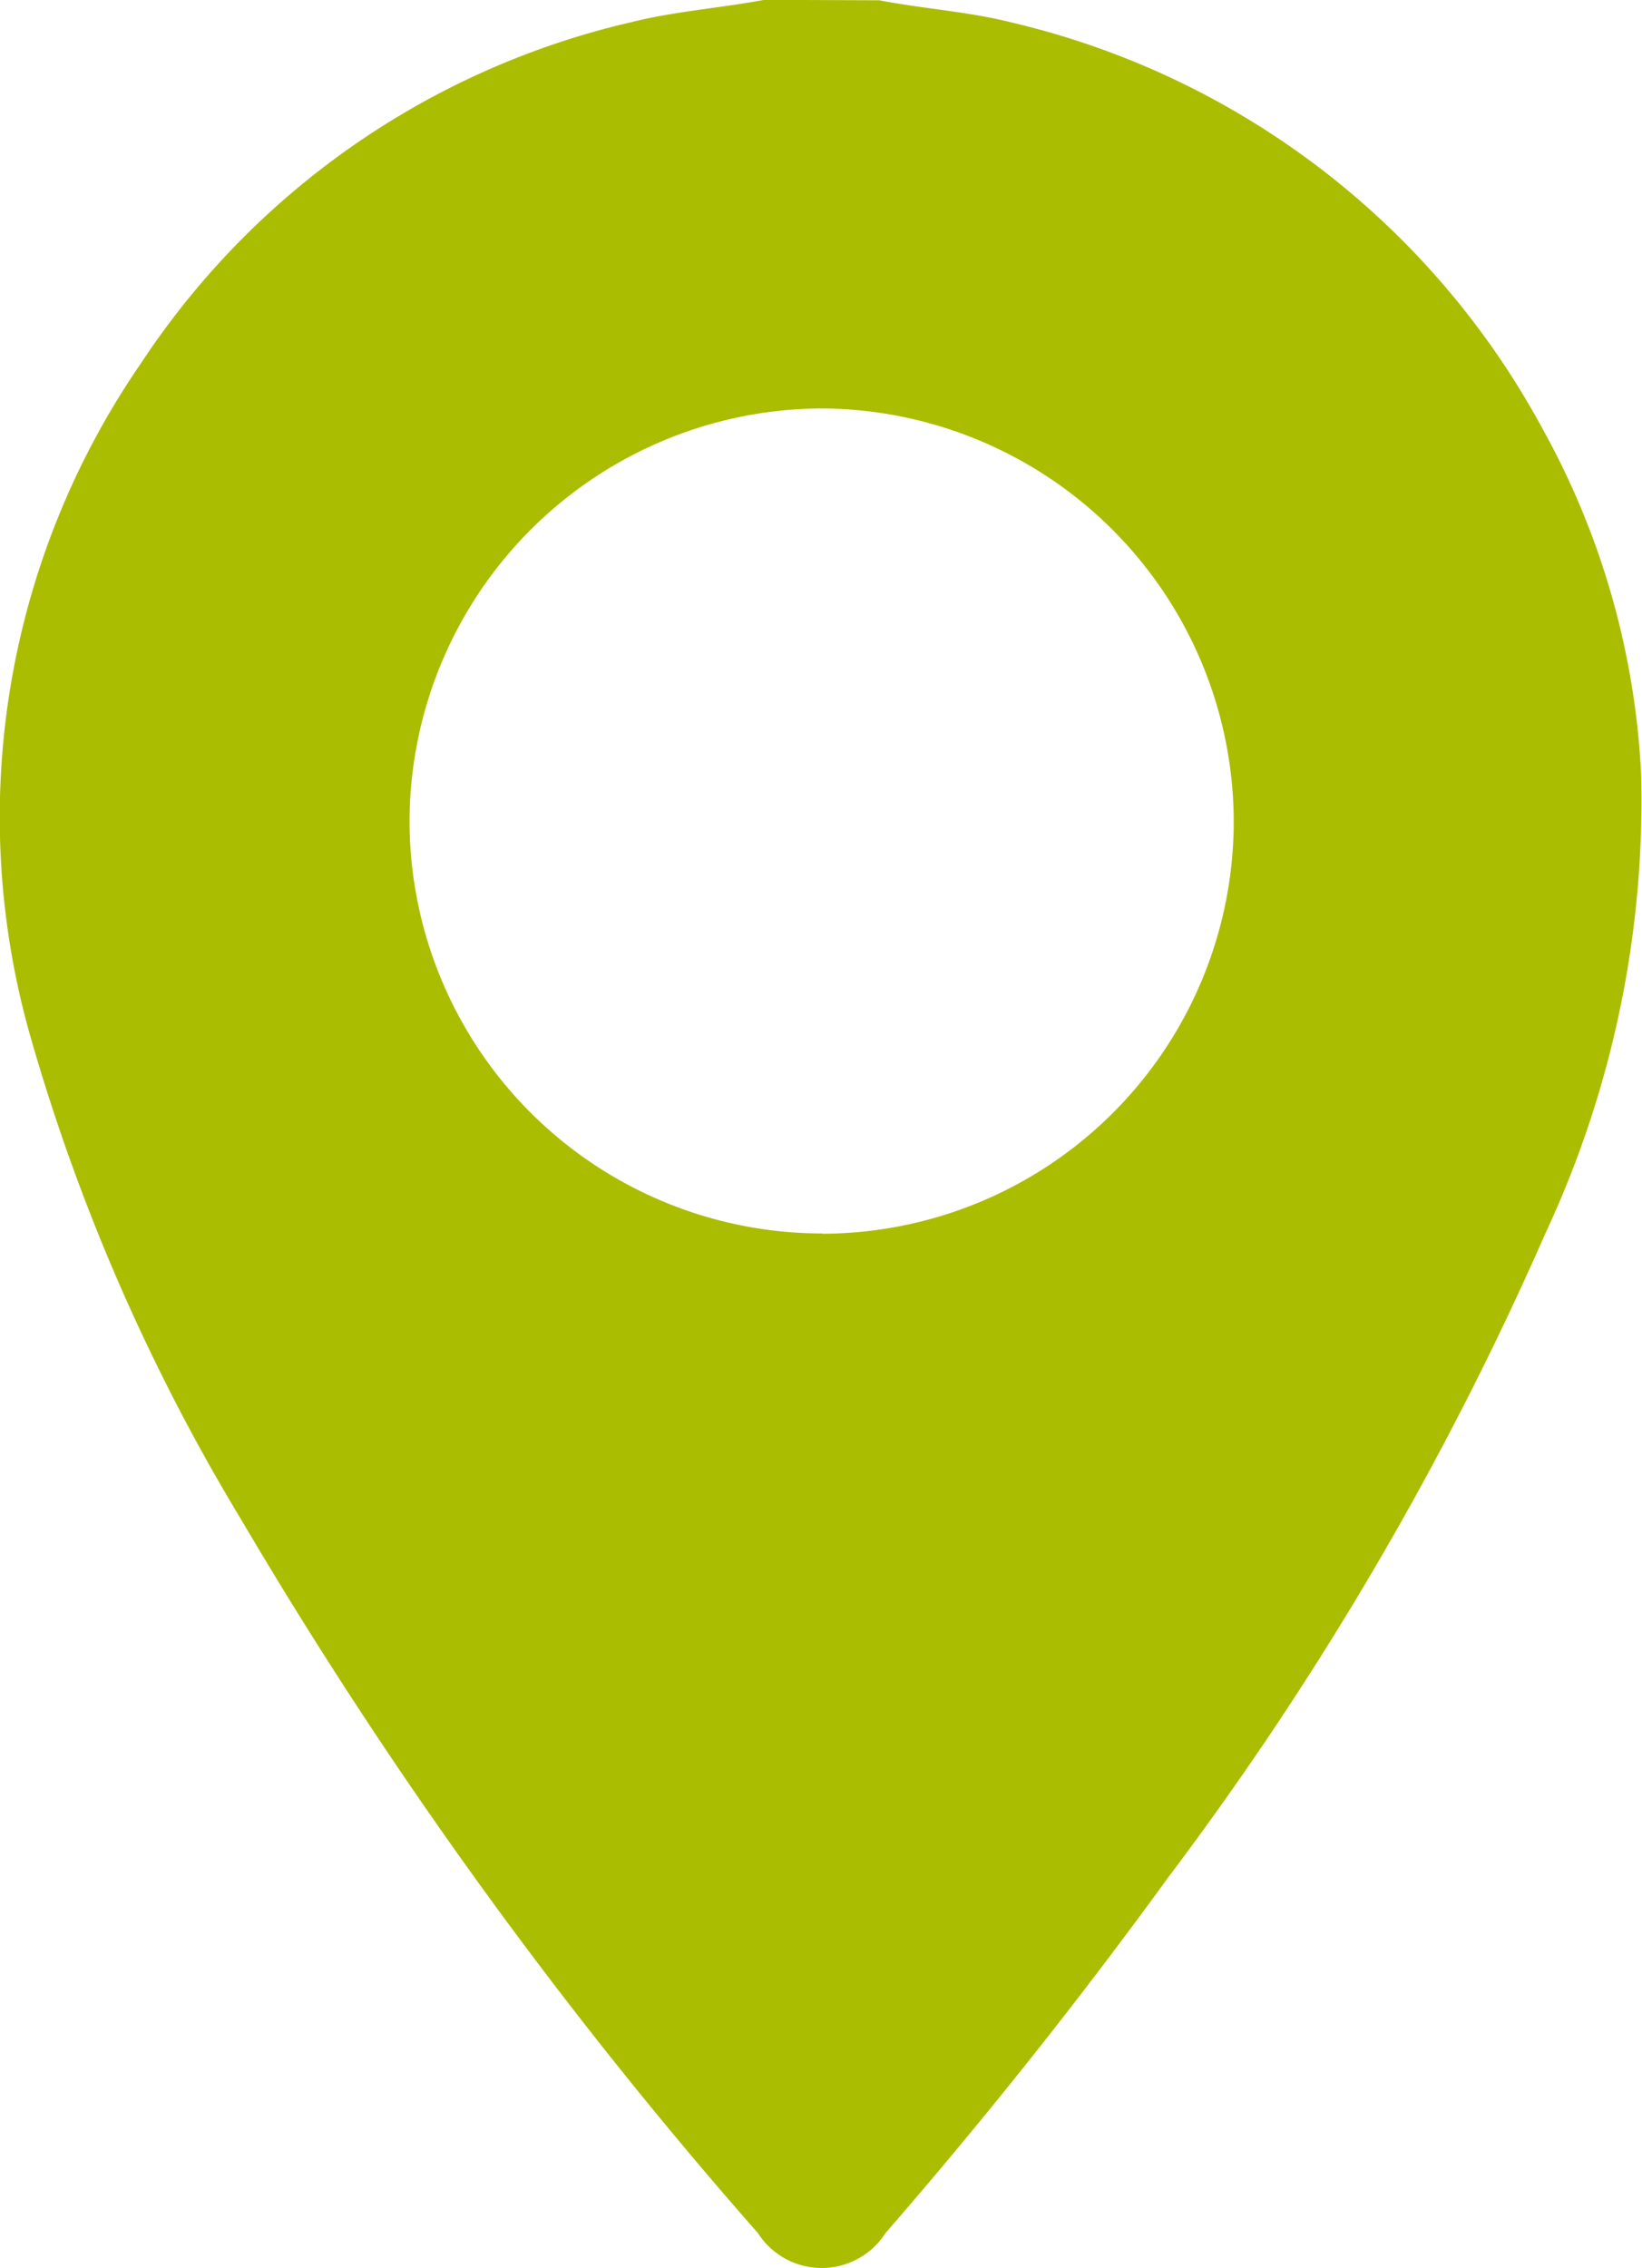 <svg xmlns="http://www.w3.org/2000/svg" width="11.747" height="16.226" viewBox="0 0 11.747 16.226">
  <g id="Gruppe_171" data-name="Gruppe 171" transform="translate(320.89 111.002)">
    <path id="Pfad_113" data-name="Pfad 113" d="M-314.6-111c.315.061.635.08.948.159a5.833,5.833,0,0,1,3.794,2.9,5.662,5.662,0,0,1,.709,2.483,7.324,7.324,0,0,1-.685,3.279,23,23,0,0,1-2.693,4.6q-.958,1.32-2.028,2.552a.542.542,0,0,1-.913,0,33.306,33.306,0,0,1-3.706-5.12,14.218,14.218,0,0,1-1.484-3.39,5.724,5.724,0,0,1,.775-4.864,5.751,5.751,0,0,1,3.512-2.443c.312-.078.633-.1.948-.159Zm-.407,8.824a2.951,2.951,0,0,0,2.943-2.983,2.962,2.962,0,0,0-2.945-2.921,2.96,2.96,0,0,0-2.951,2.979A2.954,2.954,0,0,0-315.01-102.178Z" fill="#abbd00"/>
  </g>
</svg>
